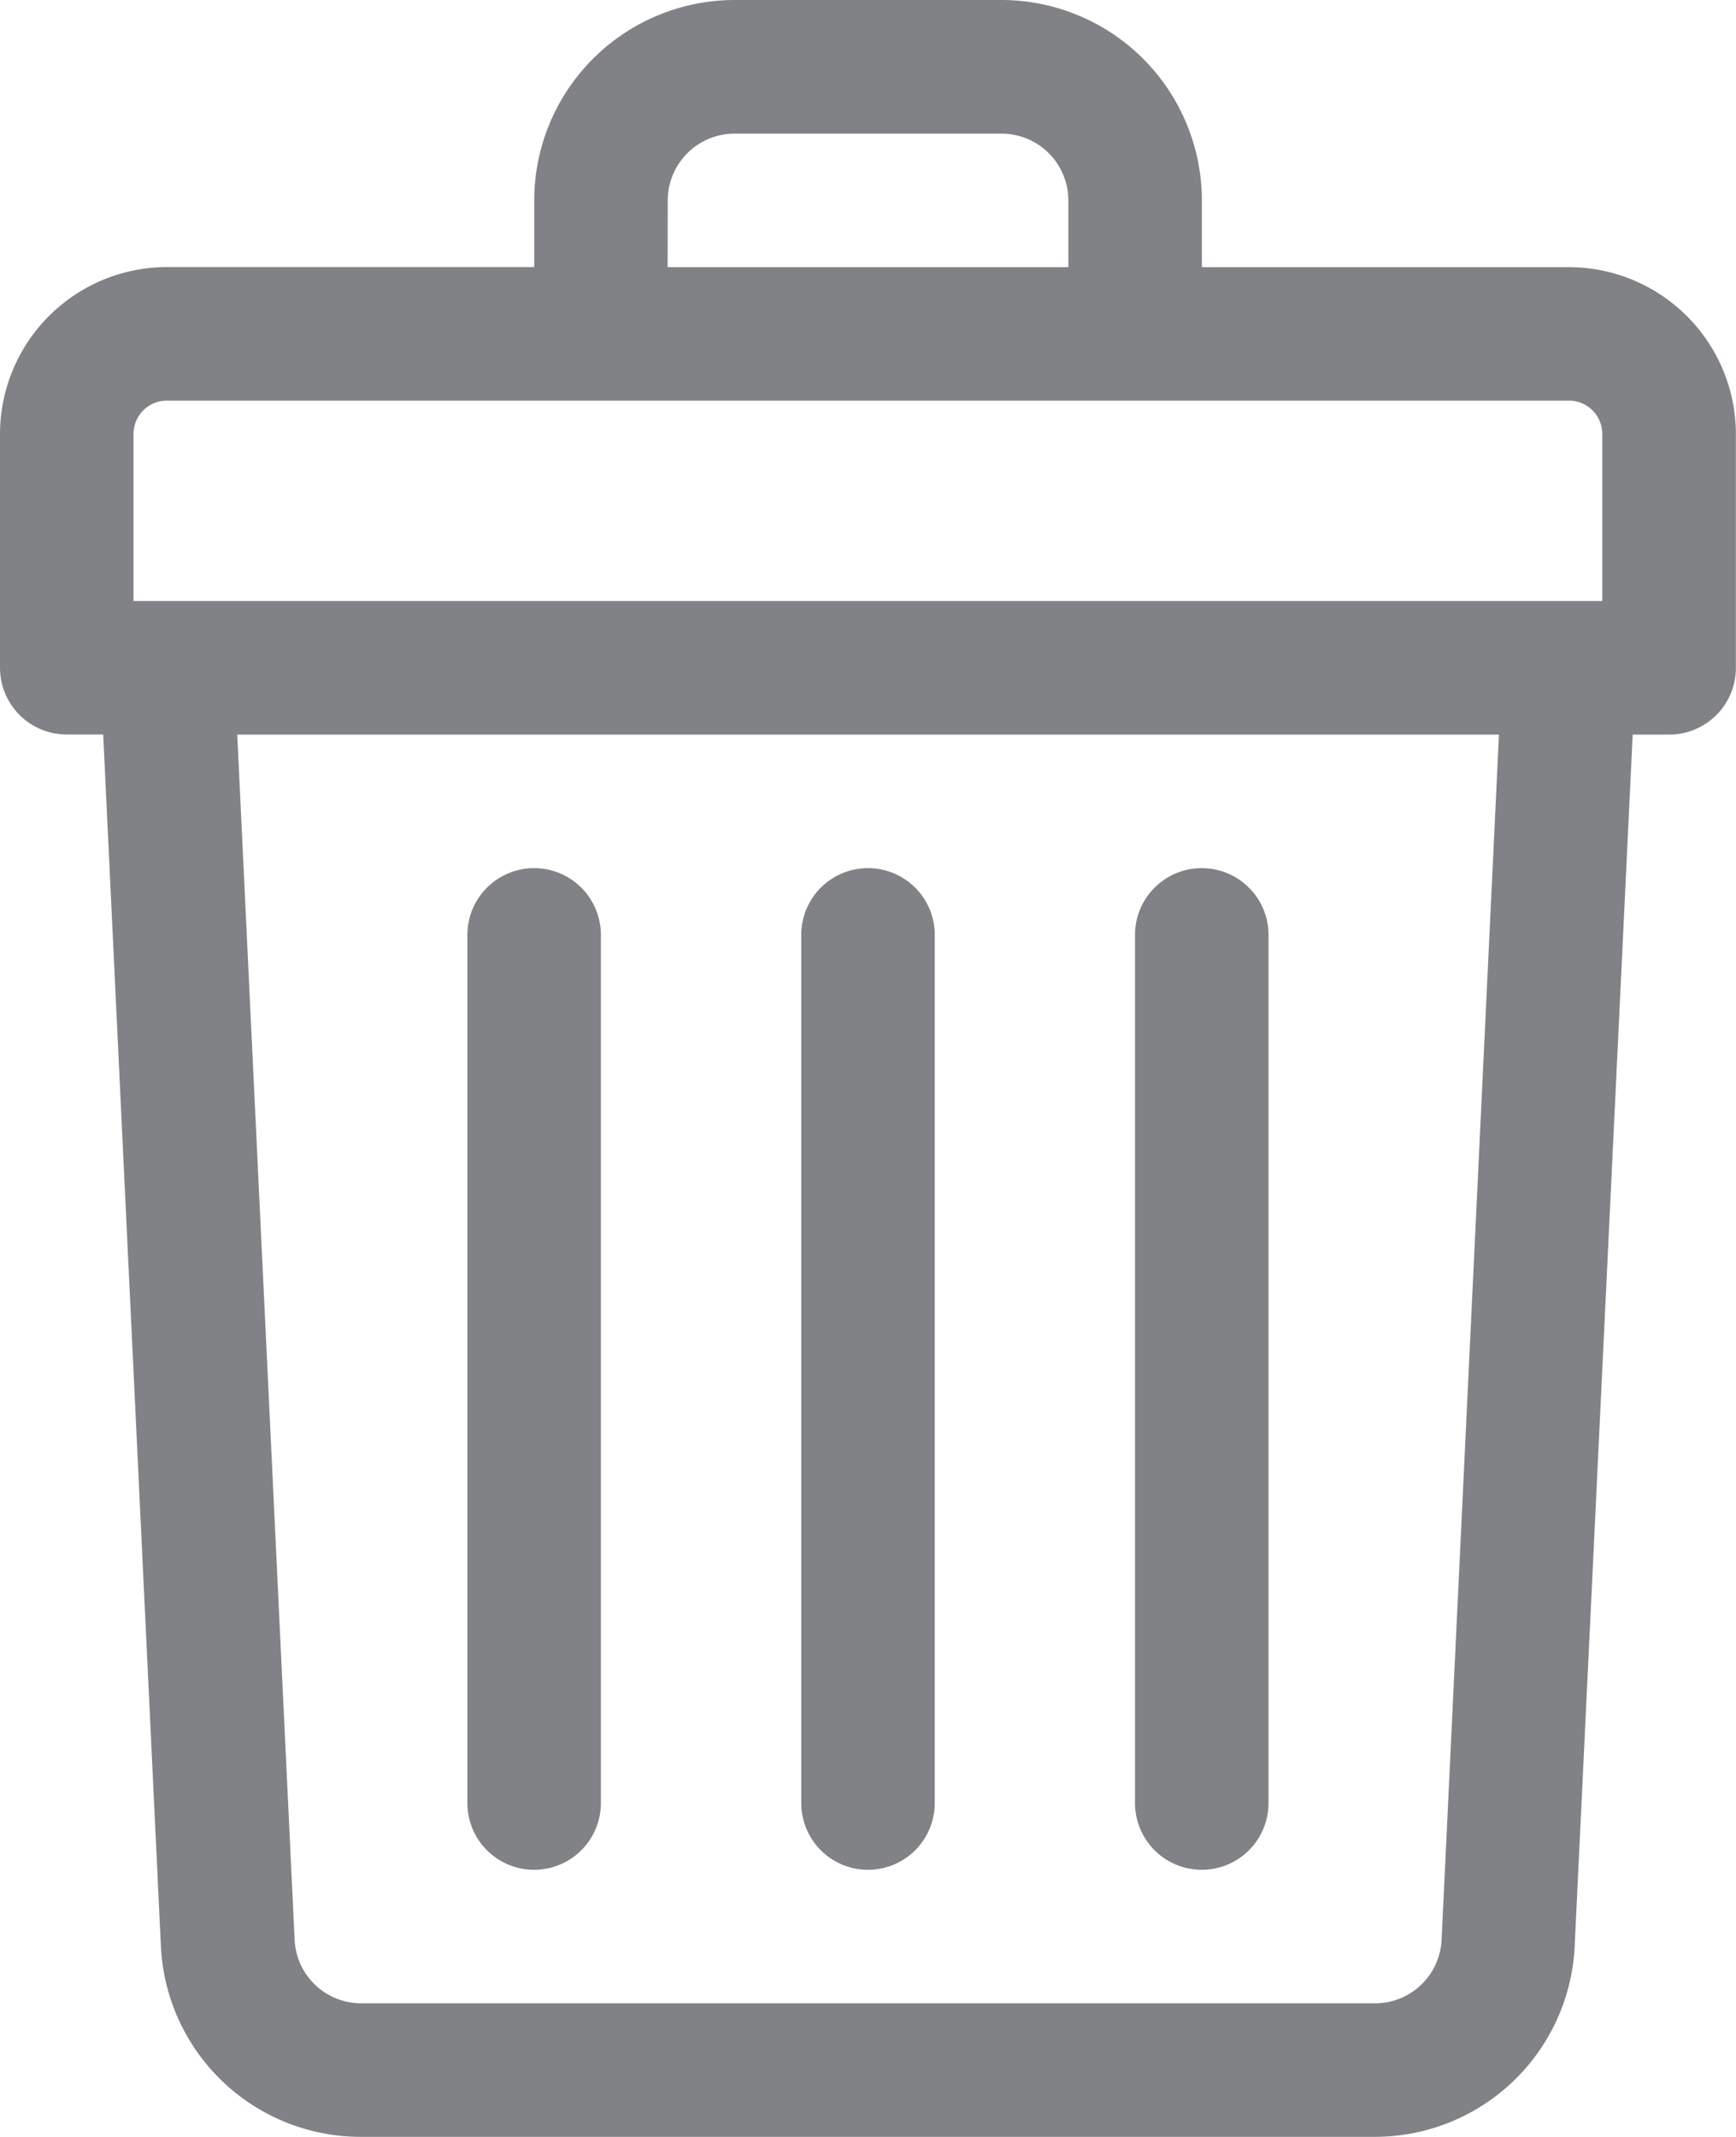 <svg xmlns="http://www.w3.org/2000/svg" width="16.098" height="19.813" viewBox="0 0 16.098 19.813">
  <g id="deletar" transform="translate(-48)">
    <path id="Caminho_776" data-name="Caminho 776" d="M62.55,2.477H59.145V1.857A1.86,1.86,0,0,0,57.287,0H54.811a1.86,1.86,0,0,0-1.857,1.857v.619H49.548A1.55,1.55,0,0,0,48,4.024V6.191a.619.619,0,0,0,.619.619h.338l.535,11.233a1.855,1.855,0,0,0,1.855,1.769h9.4a1.855,1.855,0,0,0,1.855-1.769L63.14,6.811h.338a.619.619,0,0,0,.619-.619V4.024A1.55,1.55,0,0,0,62.55,2.477Zm-8.358-.619a.62.62,0,0,1,.619-.619h2.477a.62.62,0,0,1,.619.619v.619H54.191ZM49.238,4.024a.31.31,0,0,1,.31-.31h13a.31.31,0,0,1,.31.31V5.572H49.238Zm12.13,13.96a.618.618,0,0,1-.618.59h-9.4a.618.618,0,0,1-.618-.59L50.2,6.811H61.9Z" fill="#808285"/>
    <path id="Caminho_777" data-name="Caminho 777" d="M240.619,217.287a.619.619,0,0,0,.619-.619v-8.049a.619.619,0,0,0-1.238,0v8.049A.619.619,0,0,0,240.619,217.287Z" transform="translate(-184.57 -199.951)" fill="#808285"/>
    <path id="Caminho_778" data-name="Caminho 778" d="M320.619,217.287a.619.619,0,0,0,.619-.619v-8.049a.619.619,0,0,0-1.238,0v8.049A.619.619,0,0,0,320.619,217.287Z" transform="translate(-261.475 -199.951)" fill="#808285"/>
    <path id="Caminho_779" data-name="Caminho 779" d="M160.619,217.287a.619.619,0,0,0,.619-.619v-8.049a.619.619,0,0,0-1.238,0v8.049A.619.619,0,0,0,160.619,217.287Z" transform="translate(-107.666 -199.951)" fill="#808285"/>
  </g>
</svg>
